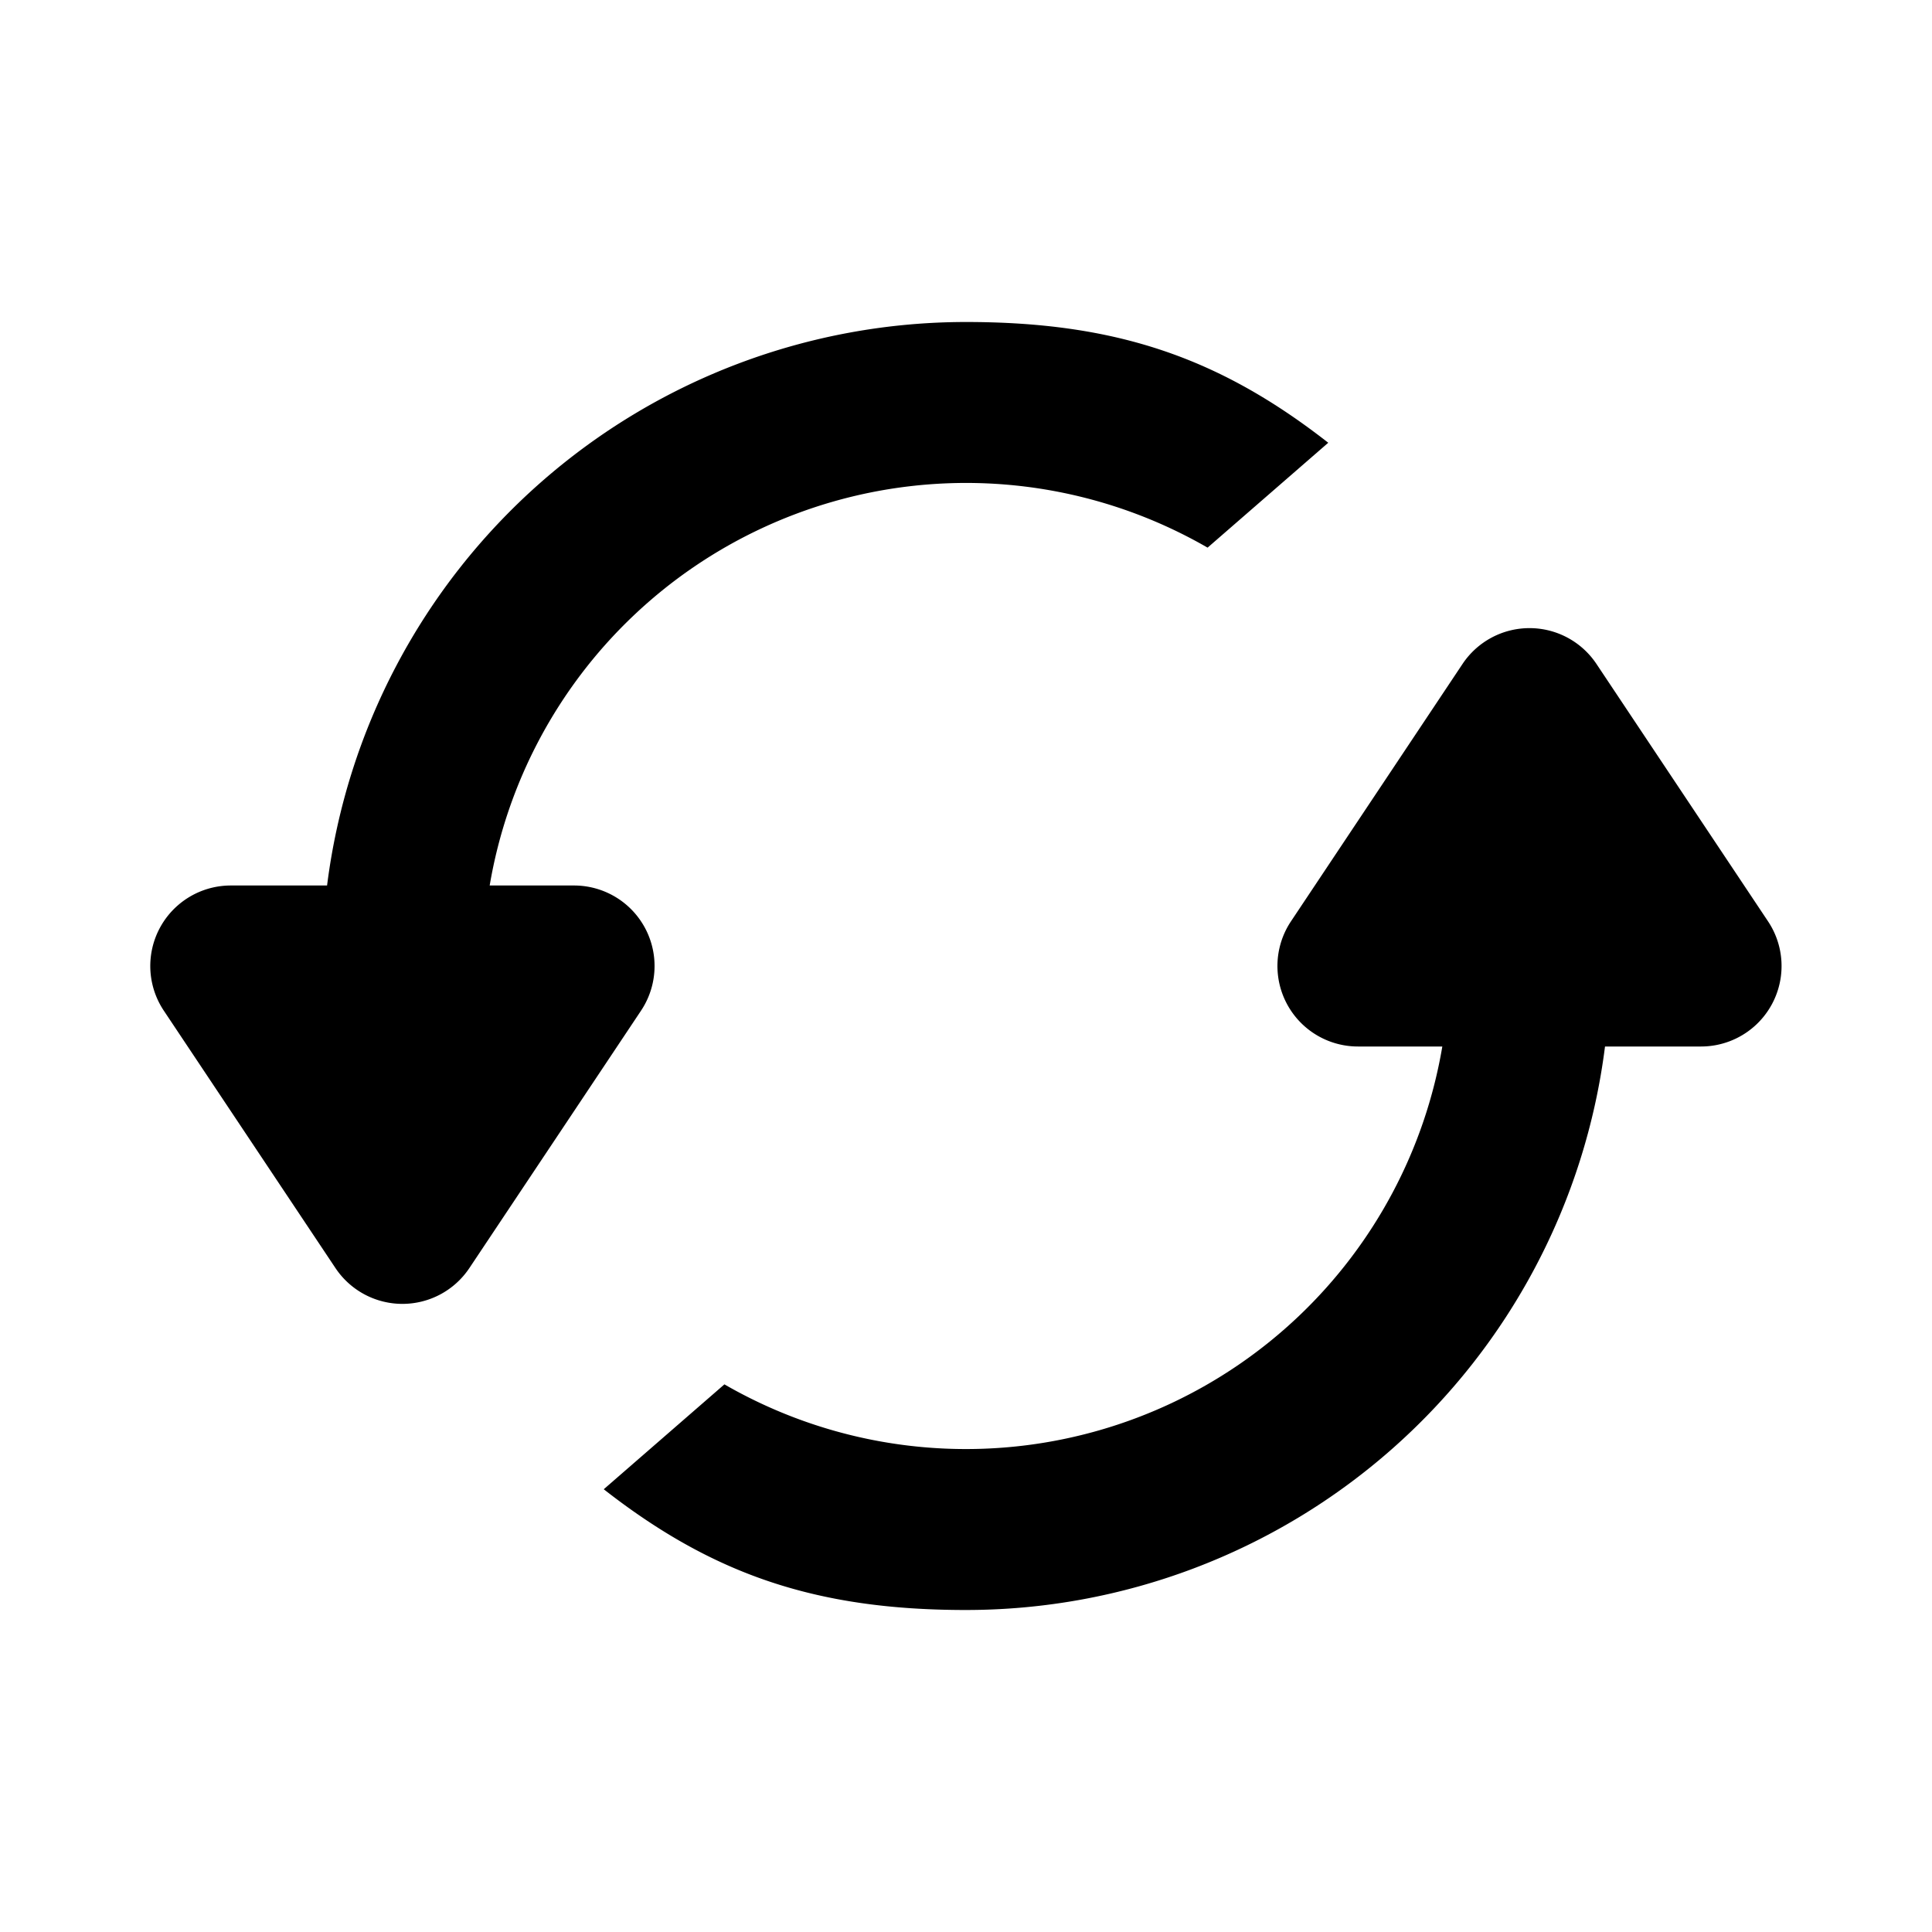 <svg xmlns="http://www.w3.org/2000/svg" width="24" height="24" fill="none" id="reload"><path fill="#000" d="M7.5 18.5C8.857 19.561 10.143 20 12 20a8.001 8.001 0 0 0 7.938-7h1.194a1 1 0 0 0 .831-1.555l-2.131-3.197a1 1 0 0 0-1.664 0l-2.131 3.197A1 1 0 0 0 16.869 13h1.048a6.002 6.002 0 0 1-8.918 4.197L7.5 18.5zm7.501-11.697A6.002 6.002 0 0 0 6.083 11H7.13a1 1 0 0 1 .833 1.555l-2.132 3.197a1 1 0 0 1-1.664 0l-2.132-3.197A1 1 0 0 1 2.87 11h1.193A8.001 8.001 0 0 1 12 4c1.857 0 3.143.439 4.5 1.5l-1.499 1.303z"></path></svg>